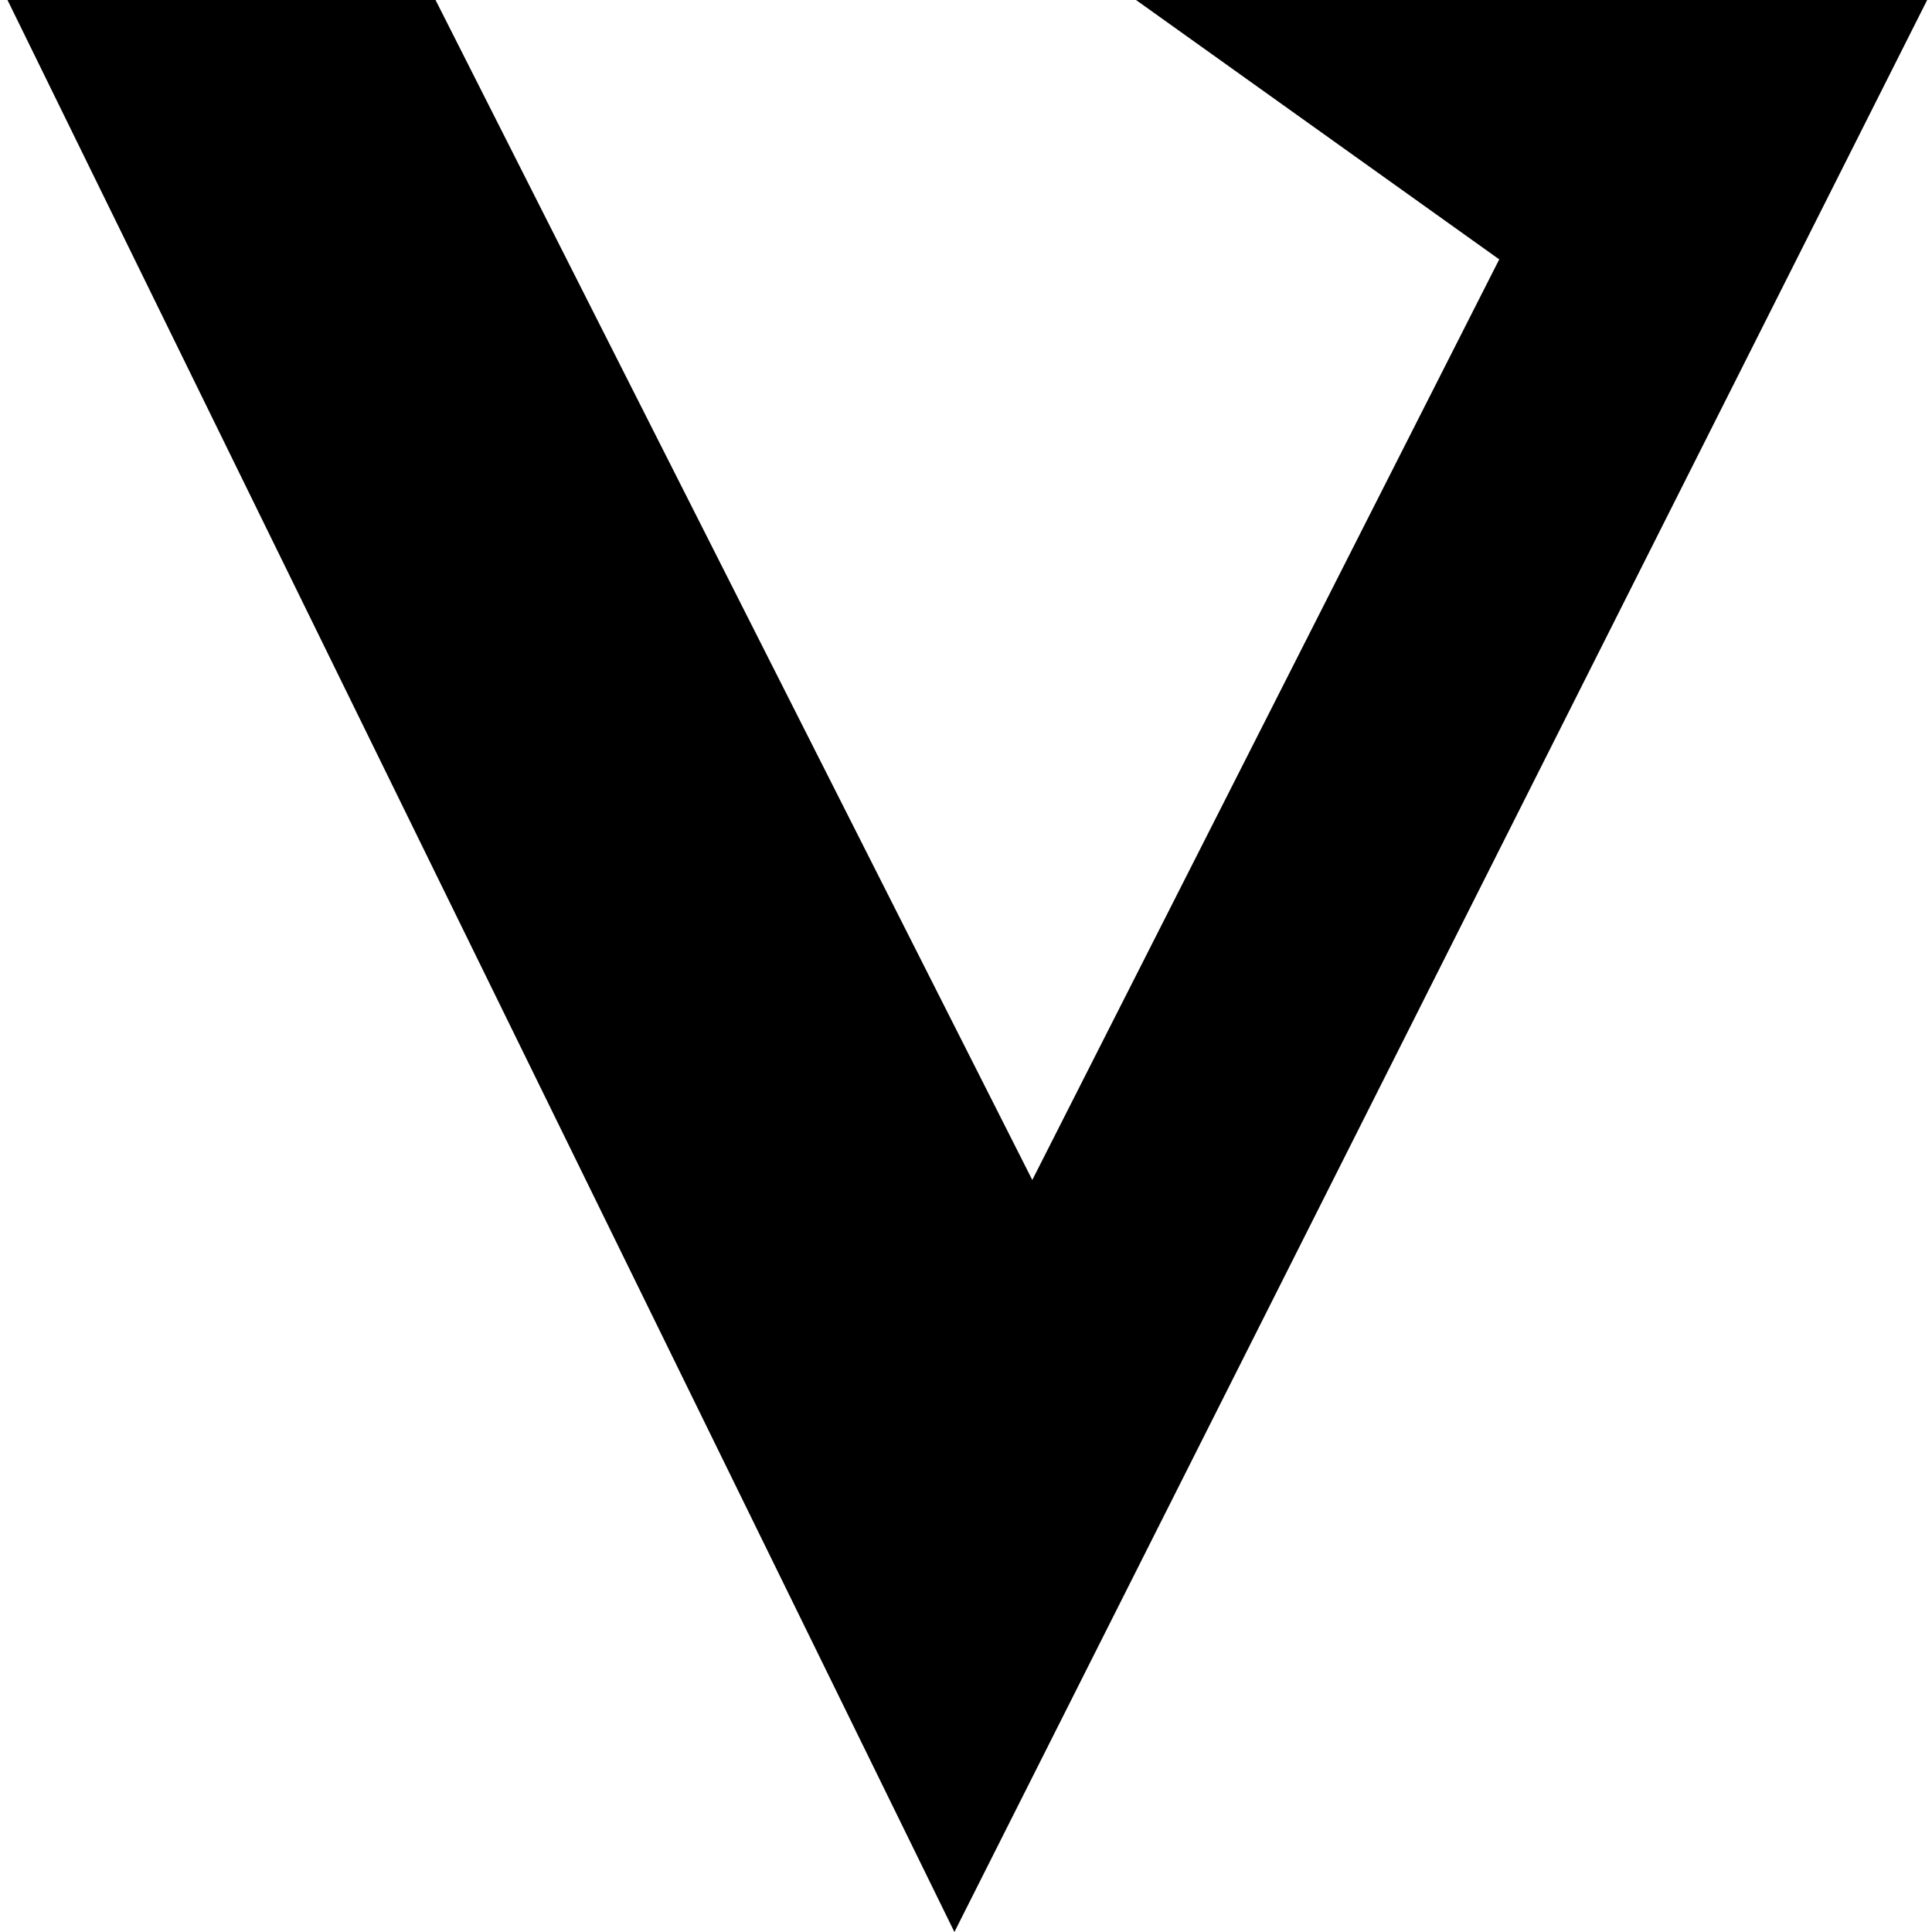 <svg width="16" height="16" viewBox="0 0 16 16" fill="none" xmlns="http://www.w3.org/2000/svg">
<g clip-path="url(#clip0_203_1828)">
<path d="M7.904 16L0.062 0H3.607L8.549 9.772L12.416 2.148L9.408 0H15.96L7.904 16Z" fill="black"/>
</g>
<defs>
<clipPath id="clip0_203_1828">
<rect width="16" height="16" fill="white"/>
</clipPath>
</defs>
</svg>
